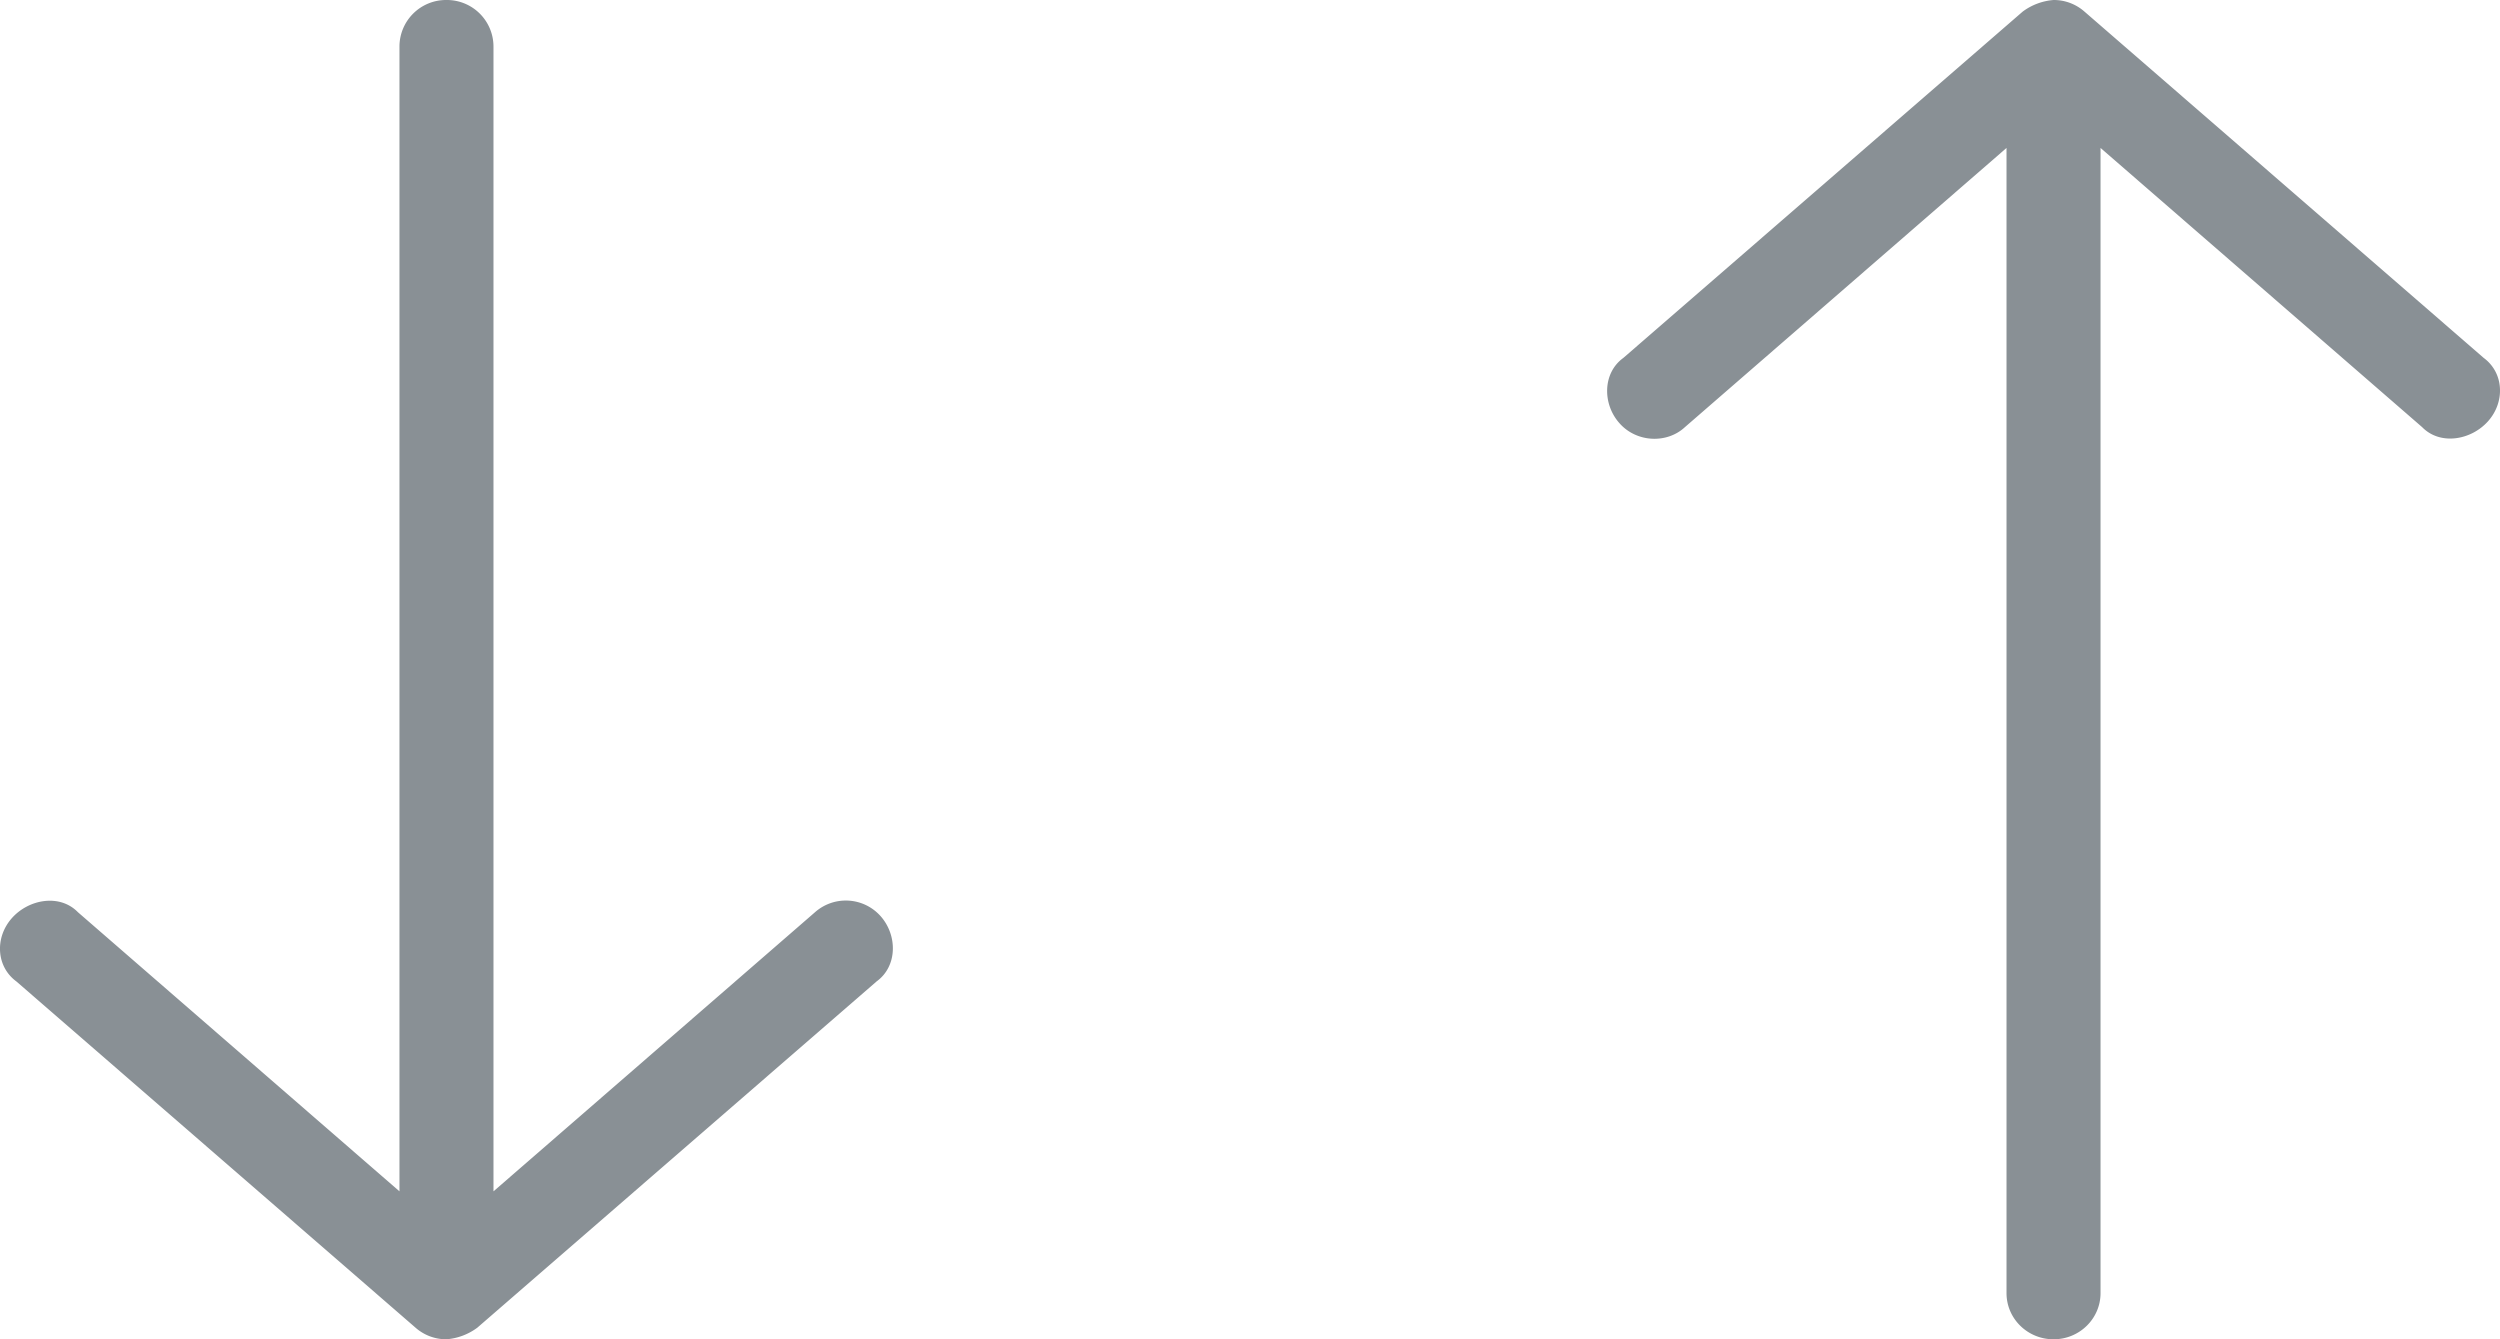 <svg viewBox="0 0 28 15" xmlns="http://www.w3.org/2000/svg"><g fill="#899095" fill-rule="nonzero"><path d="M5 15a.667.667 0 0 0 .346-.13l4.473-3.879c.234-.17.234-.518.042-.732a.521.521 0 0 0-.732-.043l-3.602 3.127V.517A.522.522 0 0 0 5 0a.522.522 0 0 0-.526.517v12.826L.872 10.216c-.201-.206-.548-.148-.739.067-.191.215-.178.54.049.708l4.473 3.88A.521.521 0 0 0 5 15zM23 0a.667.667 0 0 0-.346.13l-4.473 3.879c-.234.17-.234.518-.042.732.19.215.53.231.732.043l3.602-3.127v12.826c0 .286.236.517.527.517.29 0 .526-.231.526-.517V1.657l3.602 3.127c.201.206.548.148.739-.067.191-.215.178-.54-.049-.708L23.345.129A.521.521 0 0 0 23 0z"/></g></svg>